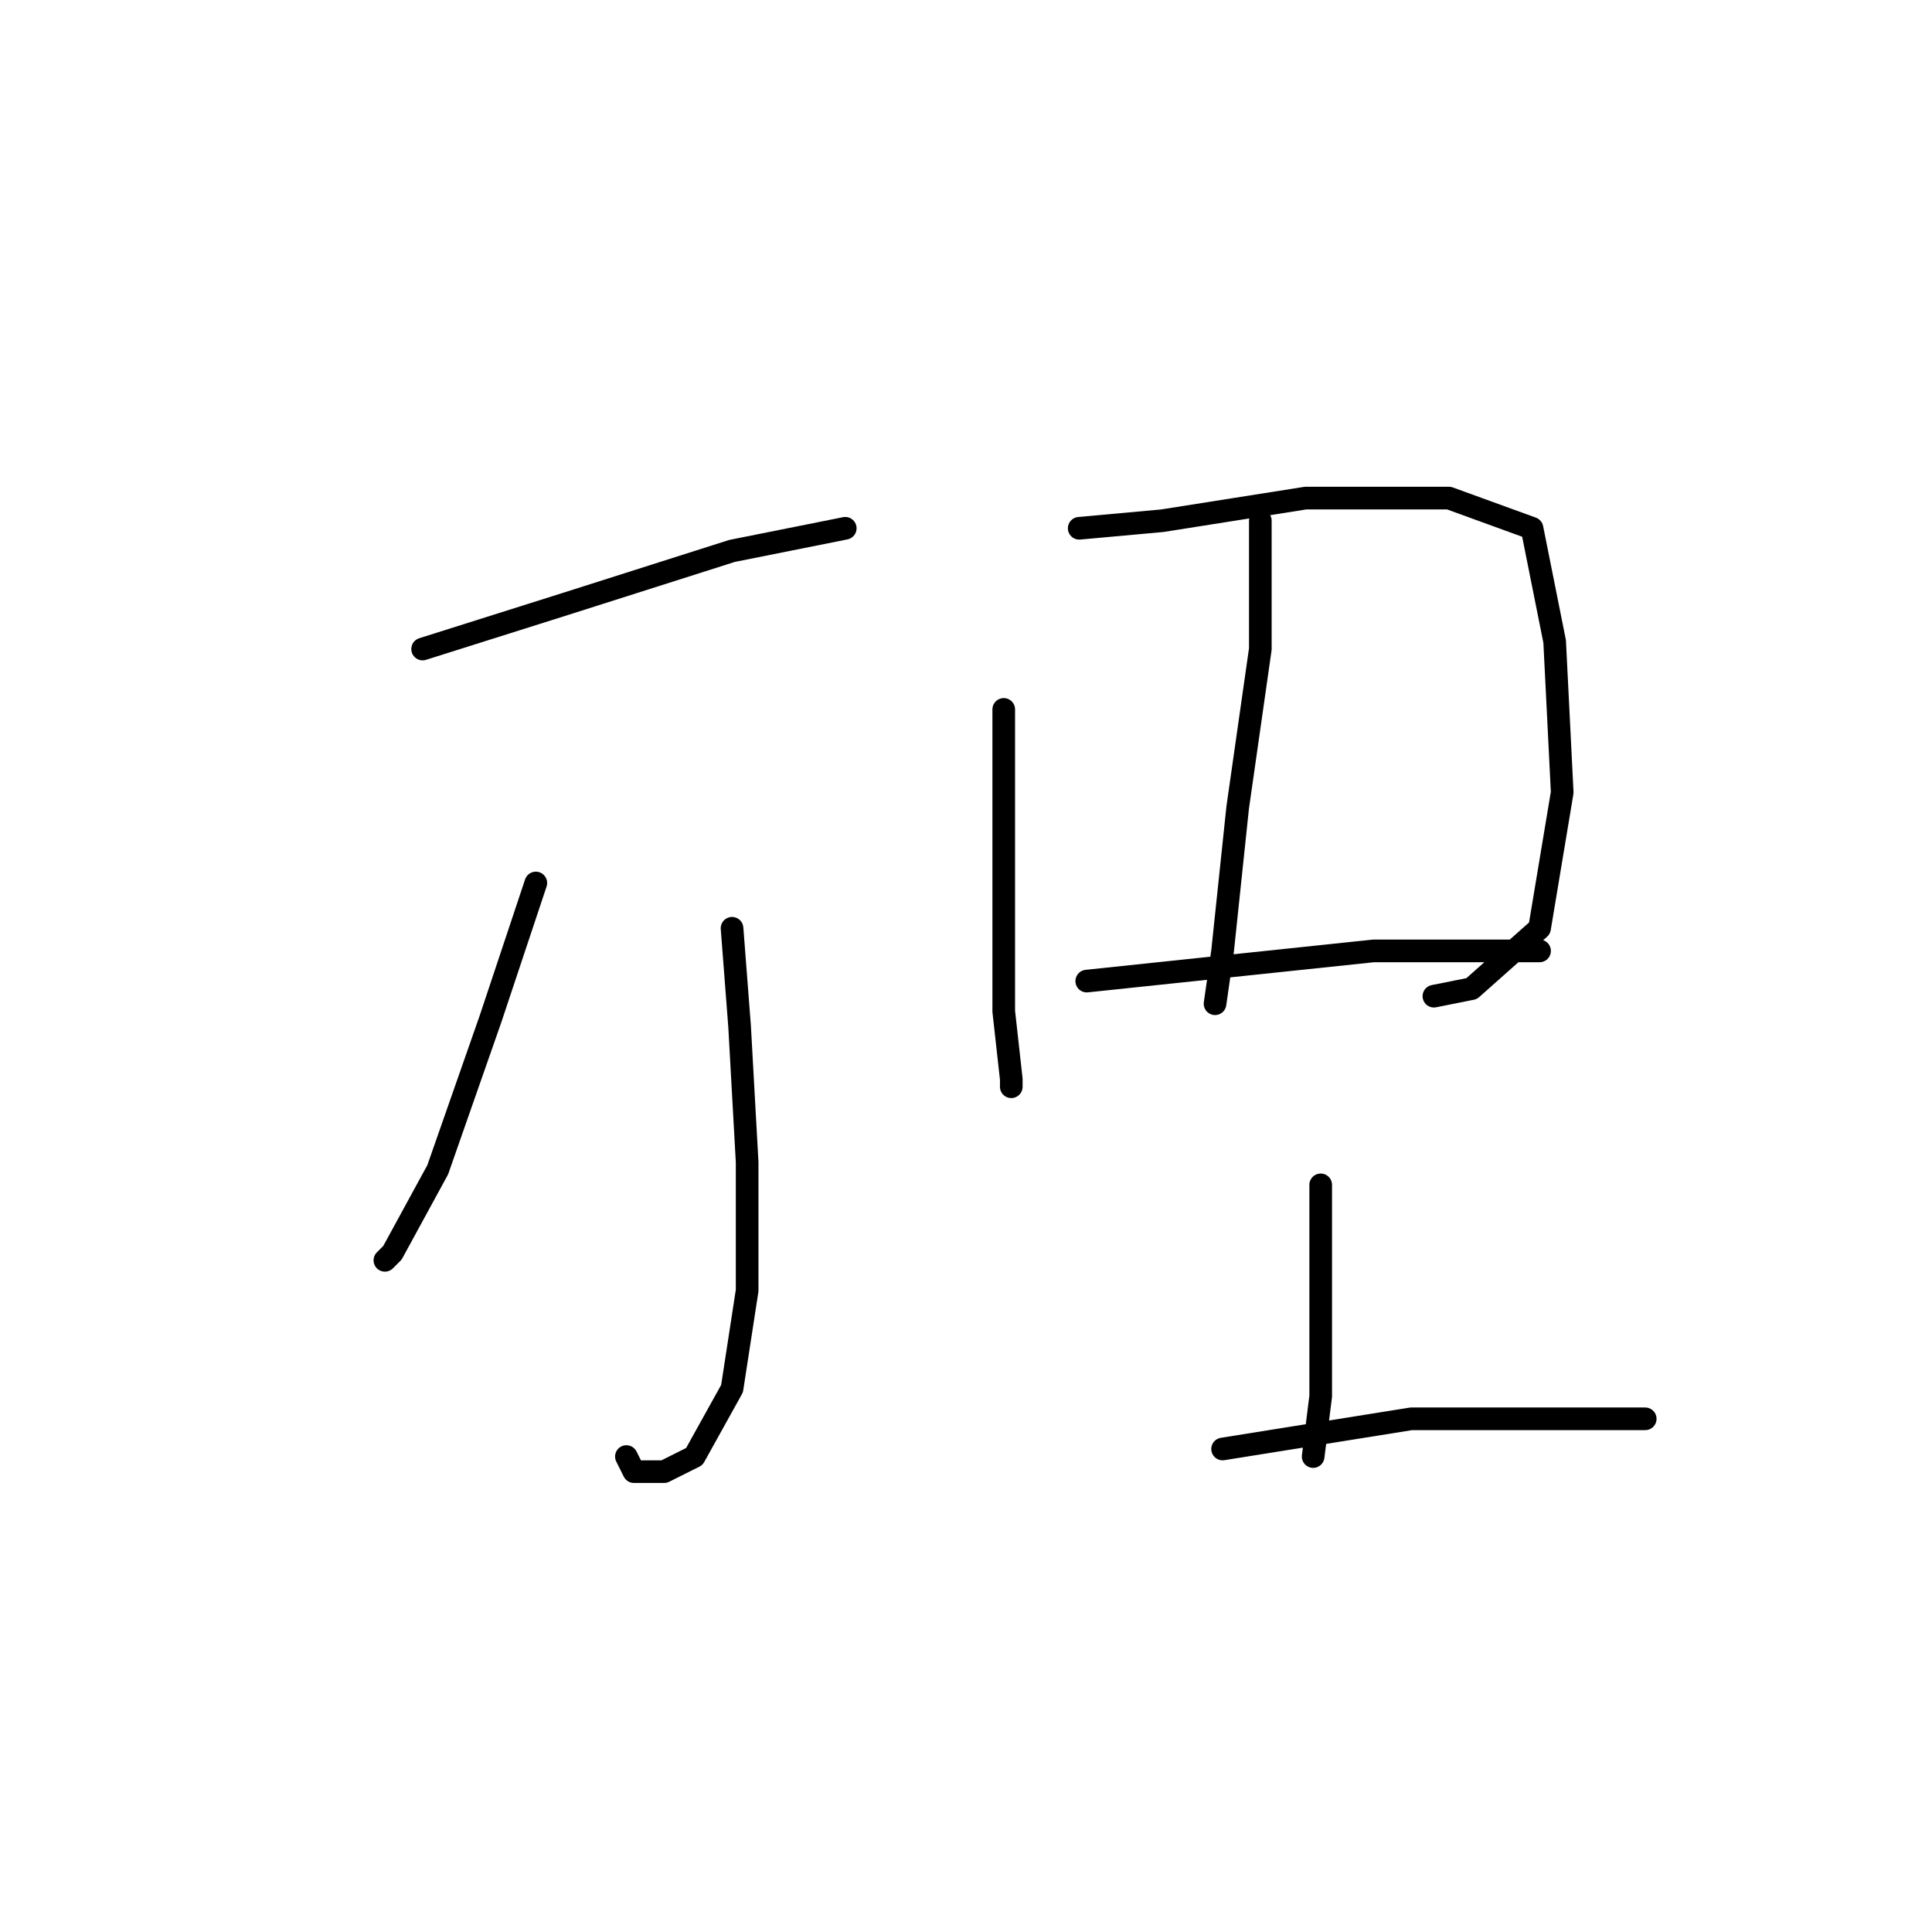 <?xml version="1.0" standalone="no"?>
    <svg width="256" height="256" xmlns="http://www.w3.org/2000/svg" version="1.1">
    <polyline stroke="black" stroke-width="3" stroke-linecap="round" fill="transparent" stroke-linejoin="round" points="56 86 75 80 97 73 112 70 112 70 " />
        <polyline stroke="black" stroke-width="3" stroke-linecap="round" fill="transparent" stroke-linejoin="round" points="71 117 65 135 58 155 52 166 51 167 51 167 " />
        <polyline stroke="black" stroke-width="3" stroke-linecap="round" fill="transparent" stroke-linejoin="round" points="97 123 98 136 99 154 99 171 97 184 92 193 88 195 84 195 83 193 83 193 " />
        <polyline stroke="black" stroke-width="3" stroke-linecap="round" fill="transparent" stroke-linejoin="round" points="133 94 133 115 133 134 134 143 134 144 134 144 " />
        <polyline stroke="black" stroke-width="3" stroke-linecap="round" fill="transparent" stroke-linejoin="round" points="143 70 154 69 173 66 192 66 203 70 206 85 207 105 204 123 195 131 190 132 190 132 " />
        <polyline stroke="black" stroke-width="3" stroke-linecap="round" fill="transparent" stroke-linejoin="round" points="167 69 167 86 164 107 162 126 161 133 161 133 " />
        <polyline stroke="black" stroke-width="3" stroke-linecap="round" fill="transparent" stroke-linejoin="round" points="144 130 163 128 182 126 197 126 204 126 204 126 " />
        <polyline stroke="black" stroke-width="3" stroke-linecap="round" fill="transparent" stroke-linejoin="round" points="175 157 175 170 175 185 174 193 174 193 " />
        <polyline stroke="black" stroke-width="3" stroke-linecap="round" fill="transparent" stroke-linejoin="round" points="162 192 187 188 206 188 218 188 218 188 " />
        </svg>